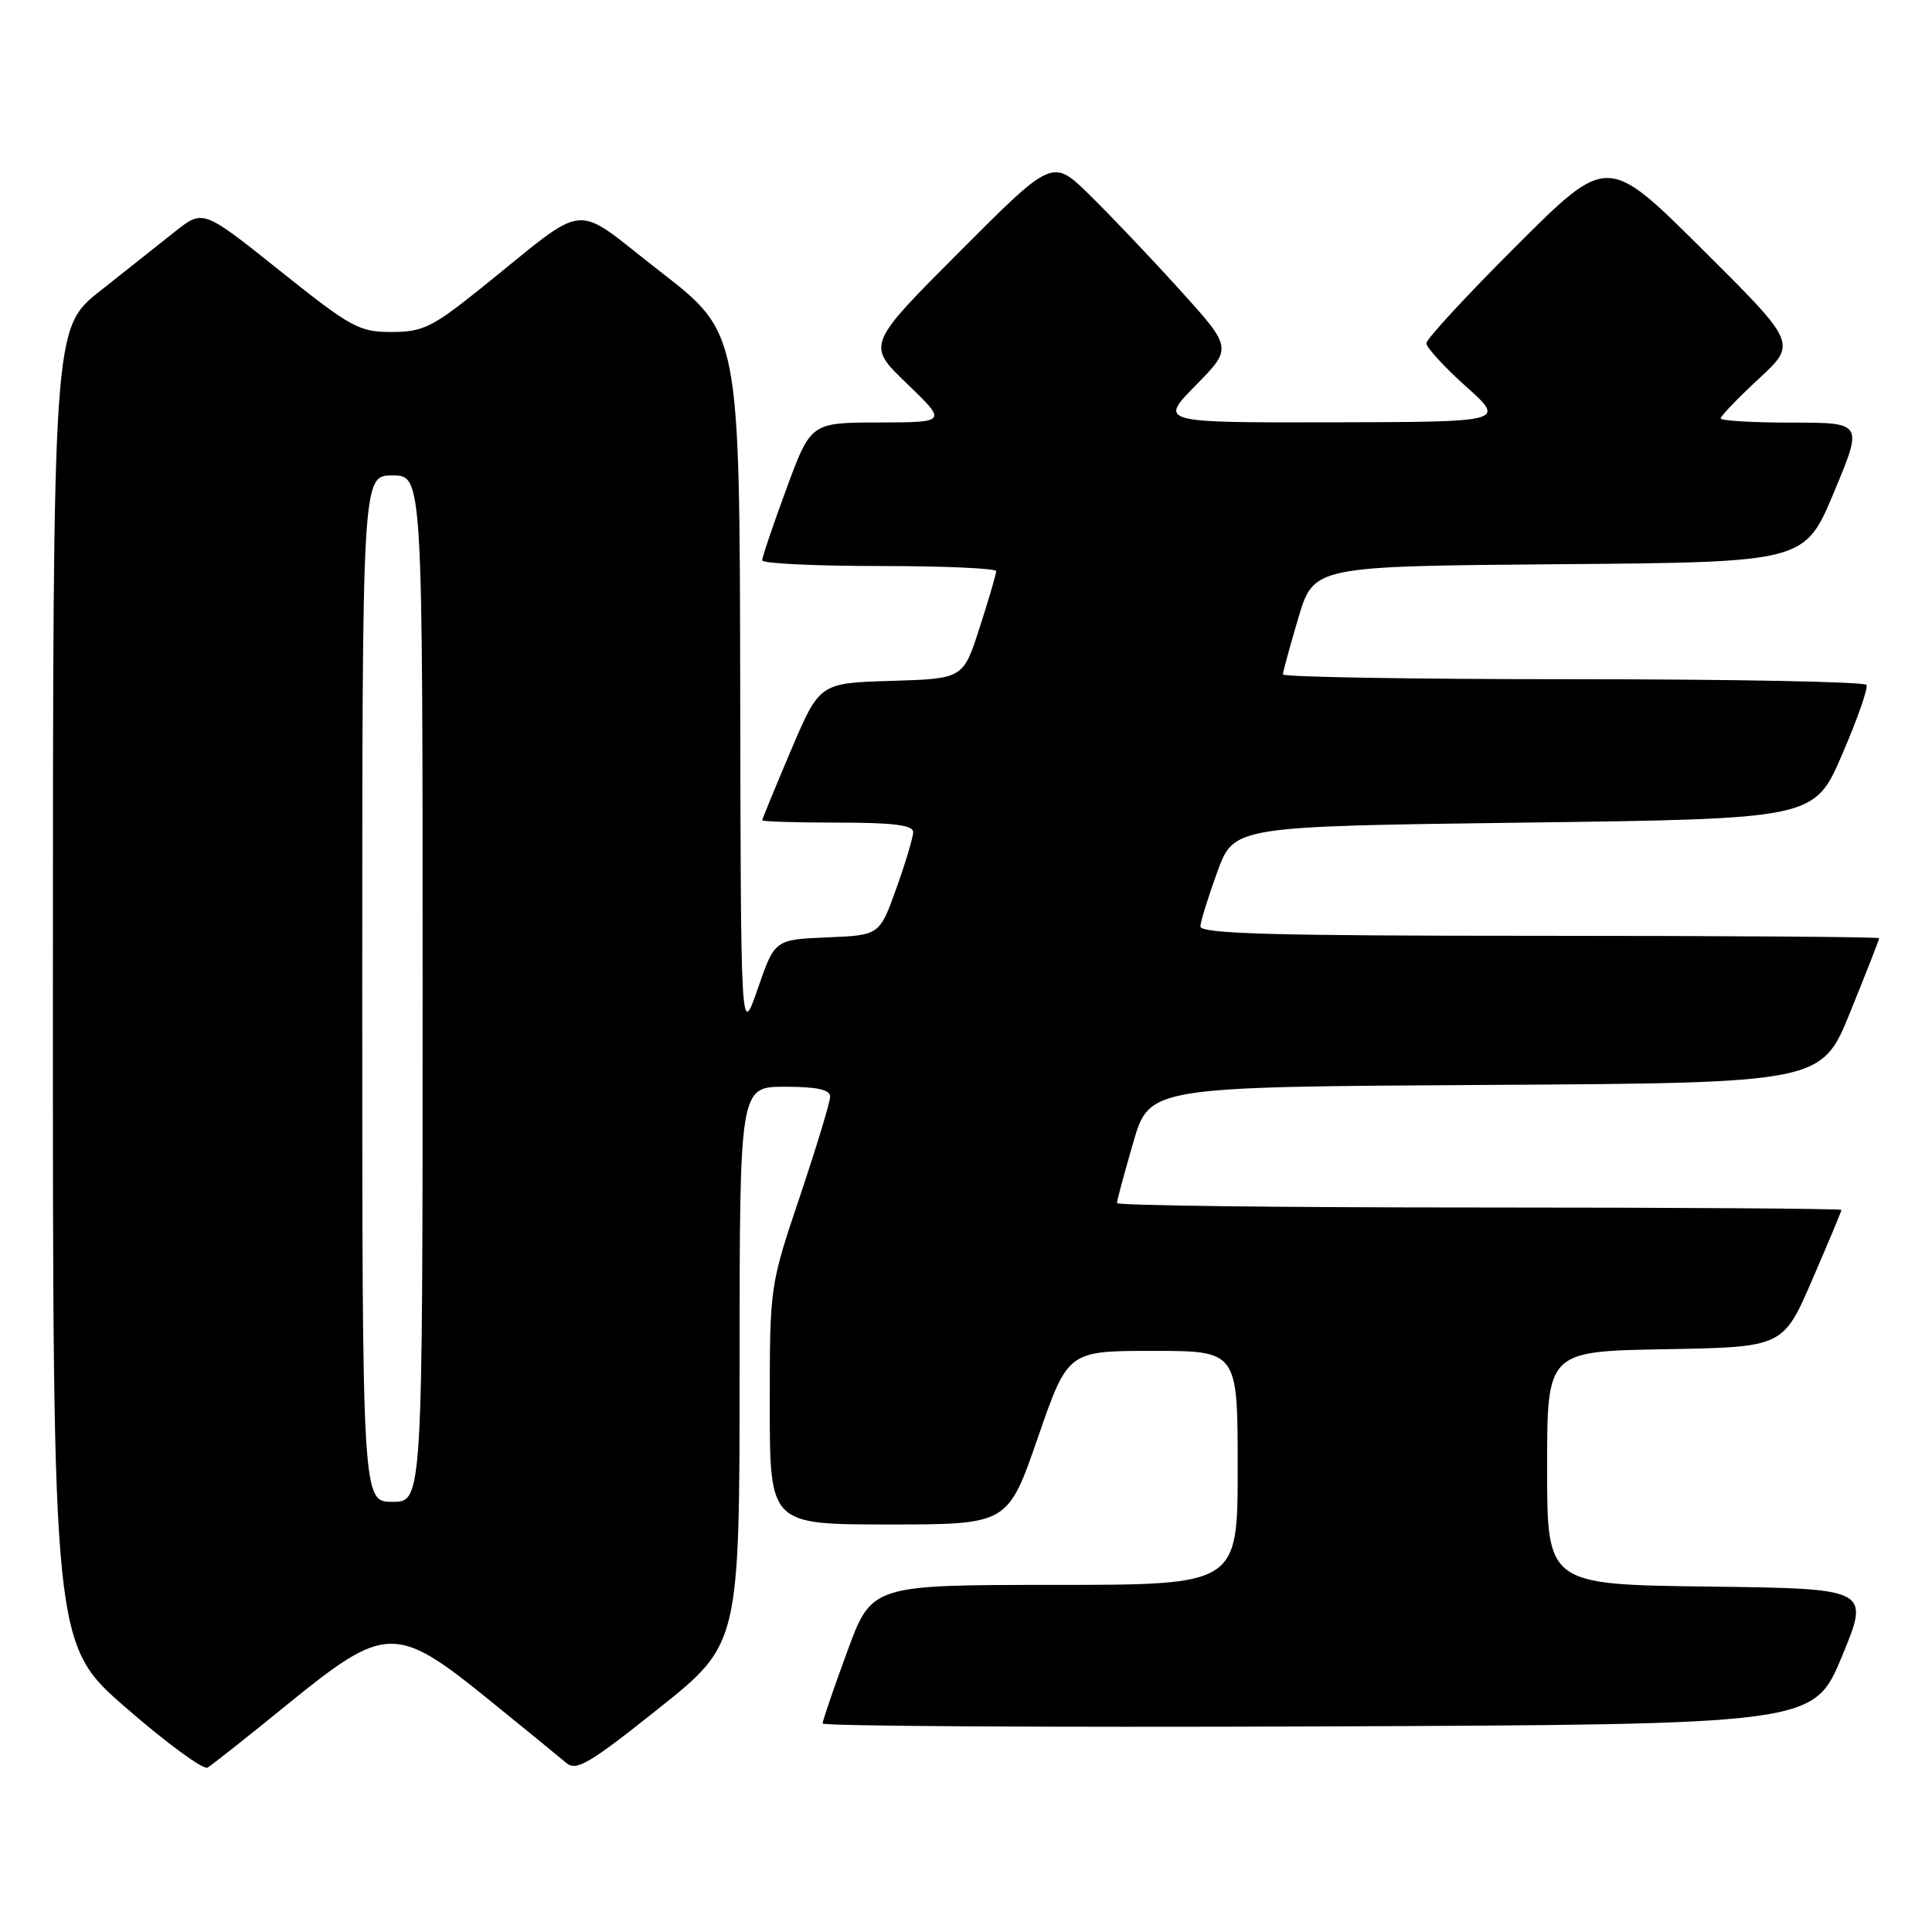 <?xml version="1.0" encoding="UTF-8" standalone="no"?>
<!DOCTYPE svg PUBLIC "-//W3C//DTD SVG 1.1//EN" "http://www.w3.org/Graphics/SVG/1.1/DTD/svg11.dtd" >
<svg xmlns="http://www.w3.org/2000/svg" xmlns:xlink="http://www.w3.org/1999/xlink" version="1.1" viewBox="0 0 256 256">
 <g >
 <path fill="currentColor"
d=" M 38.11 225.82 C 51.08 215.27 52.45 215.23 64.68 225.14 C 69.53 229.07 74.19 232.88 75.04 233.60 C 76.35 234.73 78.10 233.70 87.29 226.37 C 98.00 217.82 98.00 217.82 98.00 180.91 C 98.00 144.00 98.00 144.00 104.00 144.00 C 108.25 144.00 110.00 144.38 110.00 145.30 C 110.00 146.01 108.20 151.95 106.00 158.50 C 102.00 170.39 102.00 170.42 102.00 186.20 C 102.00 202.00 102.00 202.00 117.77 202.00 C 133.54 202.00 133.54 202.00 137.52 190.50 C 141.50 179.00 141.50 179.00 152.75 179.00 C 164.00 179.00 164.00 179.00 164.00 194.50 C 164.00 210.00 164.00 210.00 139.75 210.01 C 115.50 210.01 115.50 210.01 112.25 218.87 C 110.46 223.74 109.00 228.01 109.00 228.37 C 109.00 228.72 138.55 228.90 174.66 228.76 C 240.32 228.50 240.32 228.50 244.06 219.50 C 247.79 210.50 247.79 210.50 226.40 210.23 C 205.00 209.96 205.00 209.96 205.00 194.51 C 205.00 179.05 205.00 179.05 220.63 178.78 C 236.27 178.50 236.27 178.50 240.13 169.57 C 242.26 164.66 244.00 160.50 244.00 160.32 C 244.00 160.15 222.40 160.00 196.00 160.00 C 169.60 160.00 148.00 159.74 148.00 159.41 C 148.00 159.09 148.97 155.50 150.15 151.42 C 152.30 144.02 152.30 144.02 196.83 143.76 C 241.36 143.50 241.36 143.50 245.18 134.07 C 247.28 128.89 249.00 124.50 249.00 124.32 C 249.00 124.14 228.75 124.00 204.00 124.00 C 168.63 124.00 159.01 123.73 159.06 122.75 C 159.09 122.06 160.11 118.80 161.31 115.50 C 163.51 109.50 163.51 109.50 201.95 109.00 C 240.40 108.50 240.40 108.50 244.08 100.00 C 246.10 95.33 247.56 91.16 247.32 90.75 C 247.08 90.34 229.58 90.00 208.44 90.00 C 187.30 90.00 170.00 89.71 170.00 89.36 C 170.00 89.00 170.92 85.64 172.04 81.87 C 174.08 75.03 174.08 75.03 206.60 74.76 C 239.13 74.50 239.13 74.50 243.00 65.25 C 246.87 56.00 246.87 56.00 237.44 56.00 C 232.25 56.00 228.00 55.75 228.00 55.44 C 228.00 55.13 230.27 52.76 233.05 50.19 C 238.11 45.50 238.11 45.50 225.55 33.02 C 213.00 20.53 213.00 20.53 201.00 32.50 C 194.40 39.08 189.00 44.93 189.00 45.48 C 189.00 46.04 191.36 48.62 194.25 51.21 C 199.50 55.91 199.50 55.91 176.54 55.96 C 153.58 56.00 153.58 56.00 158.44 51.06 C 163.31 46.11 163.31 46.11 156.24 38.31 C 152.35 34.01 146.98 28.37 144.31 25.76 C 139.45 21.02 139.45 21.02 127.14 33.36 C 114.83 45.70 114.83 45.70 120.17 50.83 C 125.50 55.96 125.50 55.96 116.47 55.98 C 107.44 56.00 107.44 56.00 104.21 64.75 C 102.44 69.56 100.99 73.84 100.99 74.25 C 101.00 74.66 107.97 75.00 116.50 75.00 C 125.03 75.00 132.00 75.31 132.00 75.68 C 132.00 76.05 131.02 79.41 129.81 83.15 C 127.63 89.93 127.63 89.93 118.12 90.22 C 108.60 90.50 108.60 90.50 104.80 99.44 C 102.71 104.36 101.00 108.53 101.00 108.69 C 101.00 108.86 105.50 109.00 111.00 109.00 C 118.33 109.00 121.00 109.33 121.00 110.25 C 121.00 110.94 120.00 114.29 118.77 117.71 C 116.55 123.92 116.55 123.92 109.60 124.21 C 102.66 124.50 102.66 124.50 100.41 131.00 C 98.16 137.50 98.16 137.50 98.08 90.82 C 98.00 44.13 98.00 44.13 87.47 35.97 C 75.49 26.70 78.44 26.40 63.50 38.38 C 57.27 43.37 55.99 43.99 51.88 43.99 C 47.59 44.00 46.52 43.41 37.08 35.87 C 26.91 27.74 26.91 27.74 23.20 30.68 C 21.17 32.30 16.69 35.84 13.26 38.56 C 7.02 43.50 7.02 43.50 7.01 130.69 C 7.00 217.88 7.00 217.88 16.75 226.34 C 22.11 231.00 26.95 234.54 27.50 234.22 C 28.05 233.90 32.83 230.12 38.11 225.82 Z  M 48.00 131.00 C 48.00 63.00 48.00 63.00 52.00 63.00 C 56.00 63.00 56.00 63.00 56.00 131.00 C 56.00 199.00 56.00 199.00 52.00 199.00 C 48.00 199.00 48.00 199.00 48.00 131.00 Z "/>
</g>
</svg>